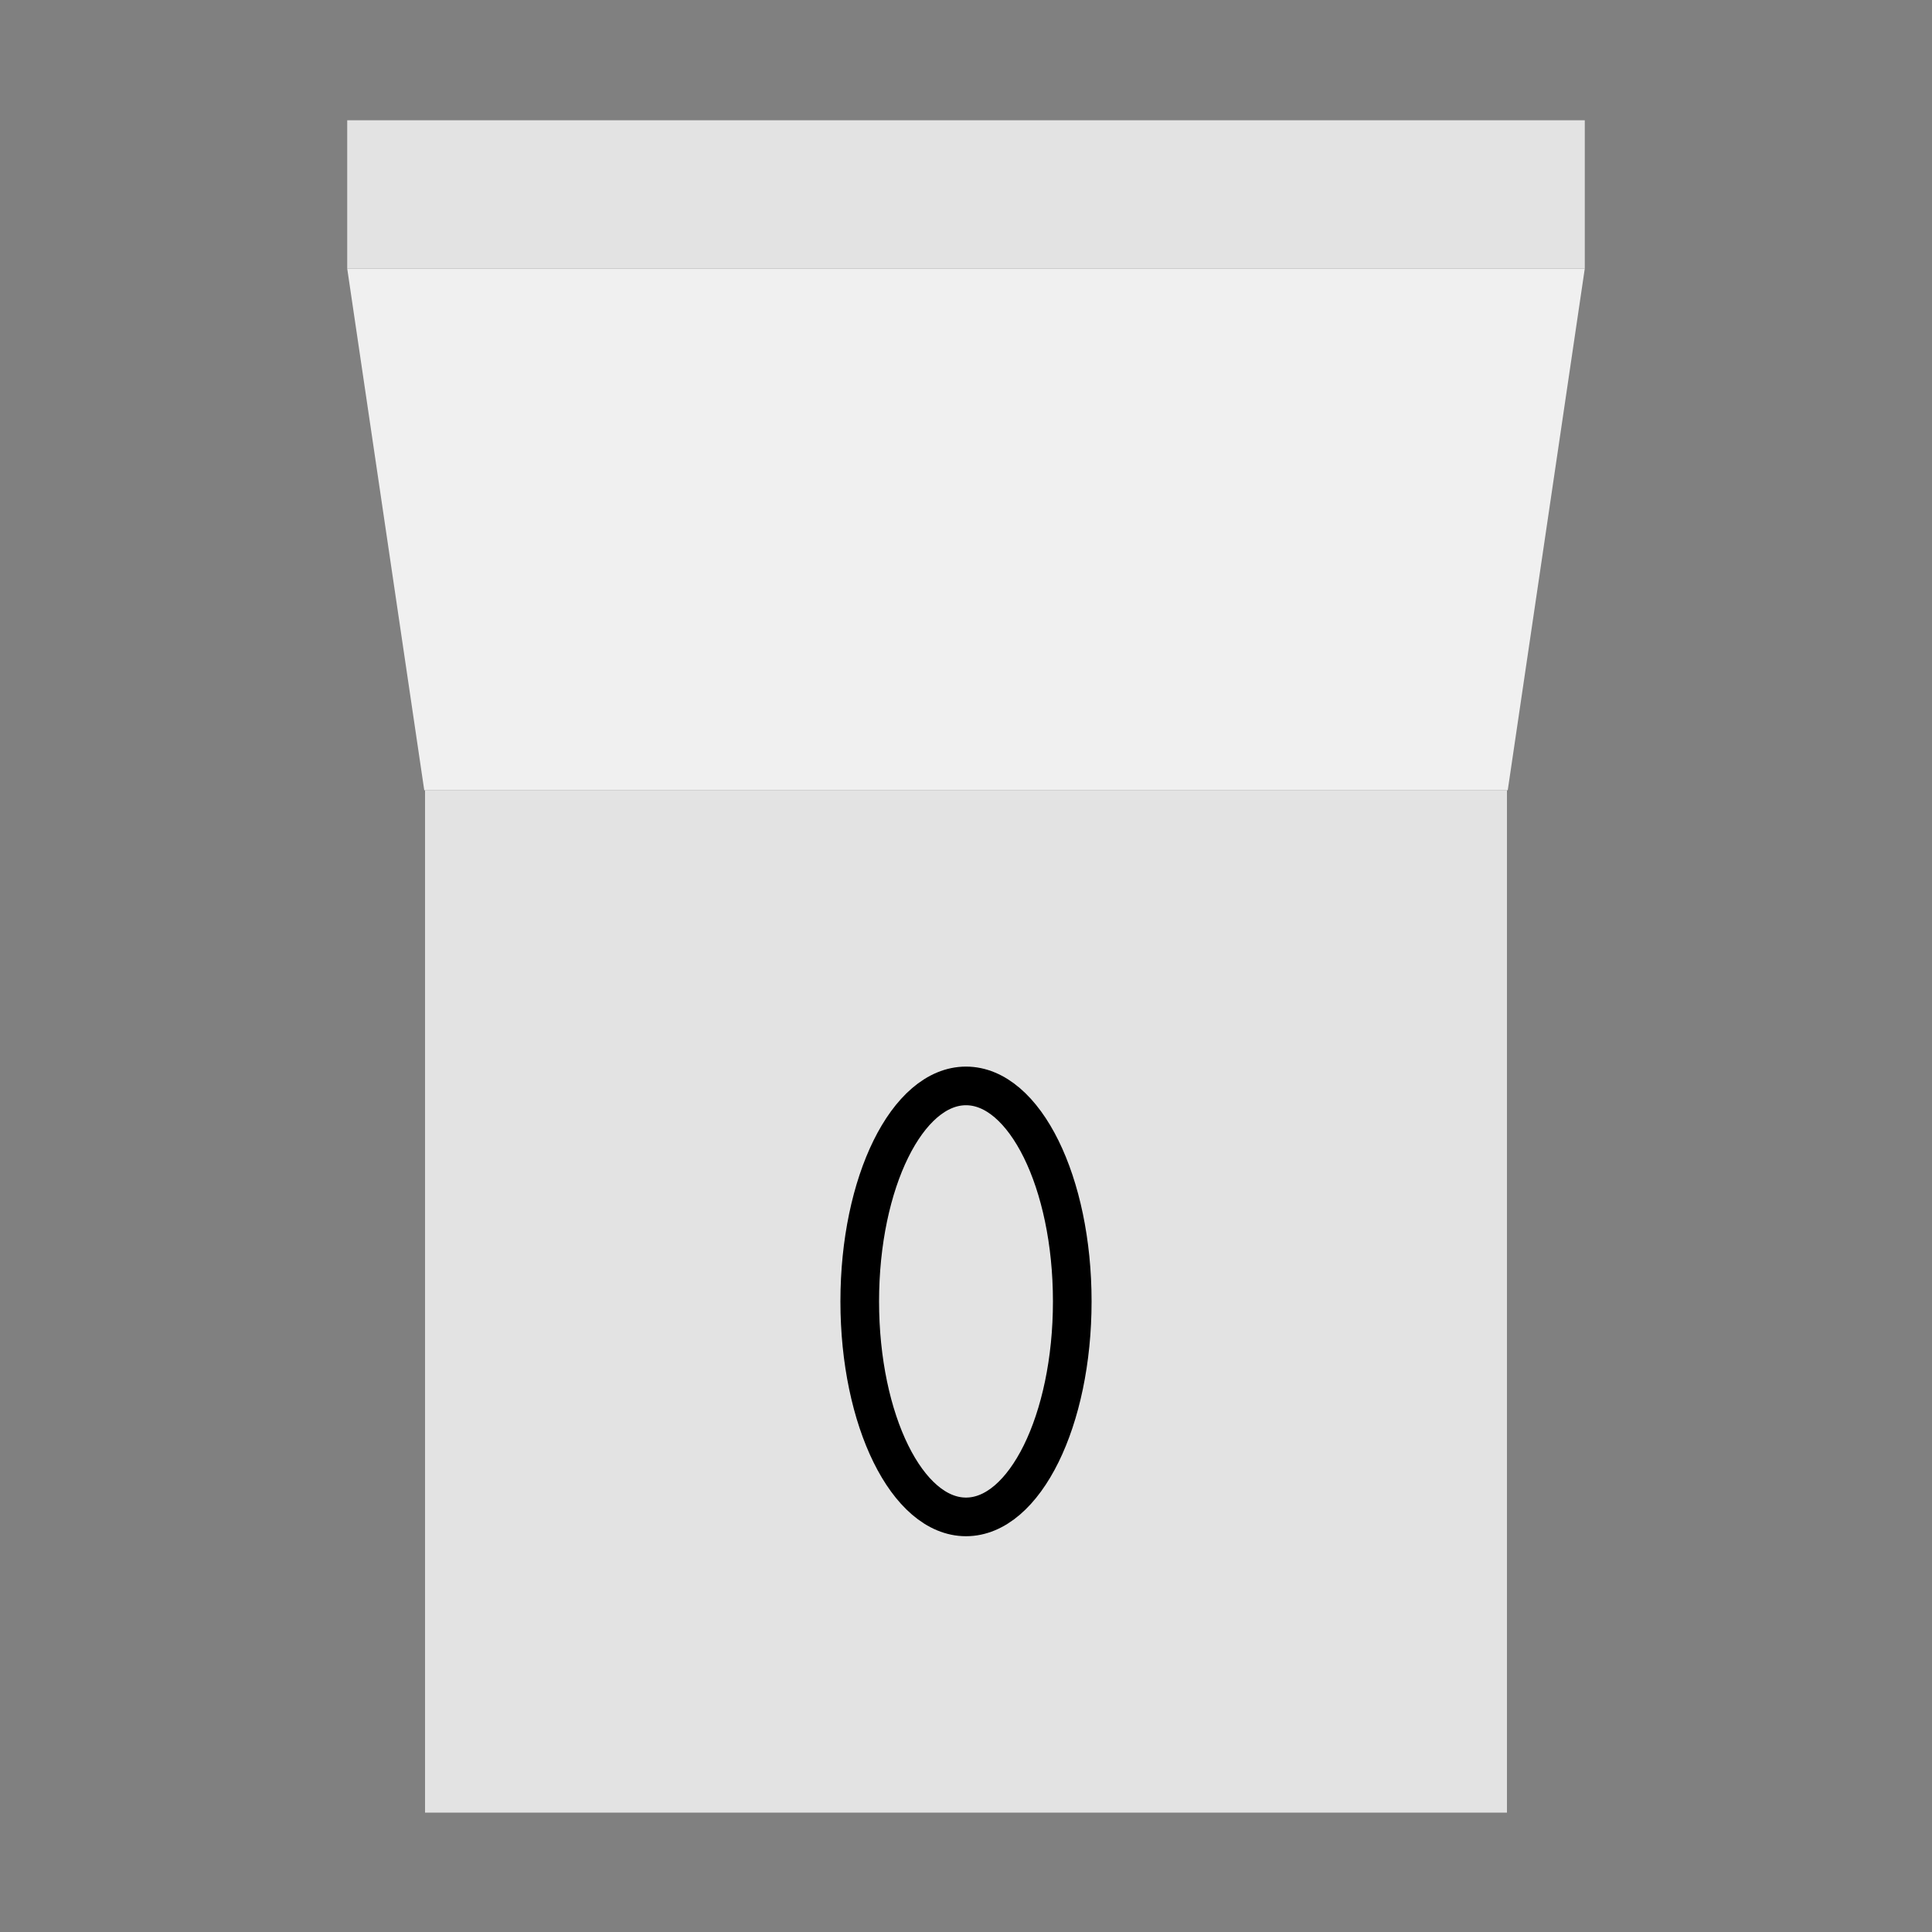 <?xml version="1.0" encoding="utf-8"?>
<!-- Generator: Adobe Illustrator 17.0.0, SVG Export Plug-In . SVG Version: 6.00 Build 0)  -->
<!DOCTYPE svg PUBLIC "-//W3C//DTD SVG 1.1//EN" "http://www.w3.org/Graphics/SVG/1.1/DTD/svg11.dtd">
<svg version="1.1" id="Layer_2" xmlns="http://www.w3.org/2000/svg" xmlns:xlink="http://www.w3.org/1999/xlink" x="0px" y="0px"
	 width="500px" height="500px" viewBox="0 0 500 500" enable-background="new 0 0 500 500" xml:space="preserve">
<rect x="0" y="0" width="500" height="500" fill="#808080" stroke="none"/>
<polyline fill="#F0F0F0" points="410.141,69.5 390.206,204.5 109.794,204.5 89.859,69.5 "/>
<rect x="110" y="204.5" fill="#E3E3E3" width="280" height="264.607"/>
<ellipse fill="none" stroke="#000000" stroke-width="10" stroke-miterlimit="10" cx="250" cy="336.803" rx="27.5" ry="55.769"/>
<rect x="89.859" y="31.125" fill="#E3E3E3" width="320.282" height="38.375"/>
</svg>
